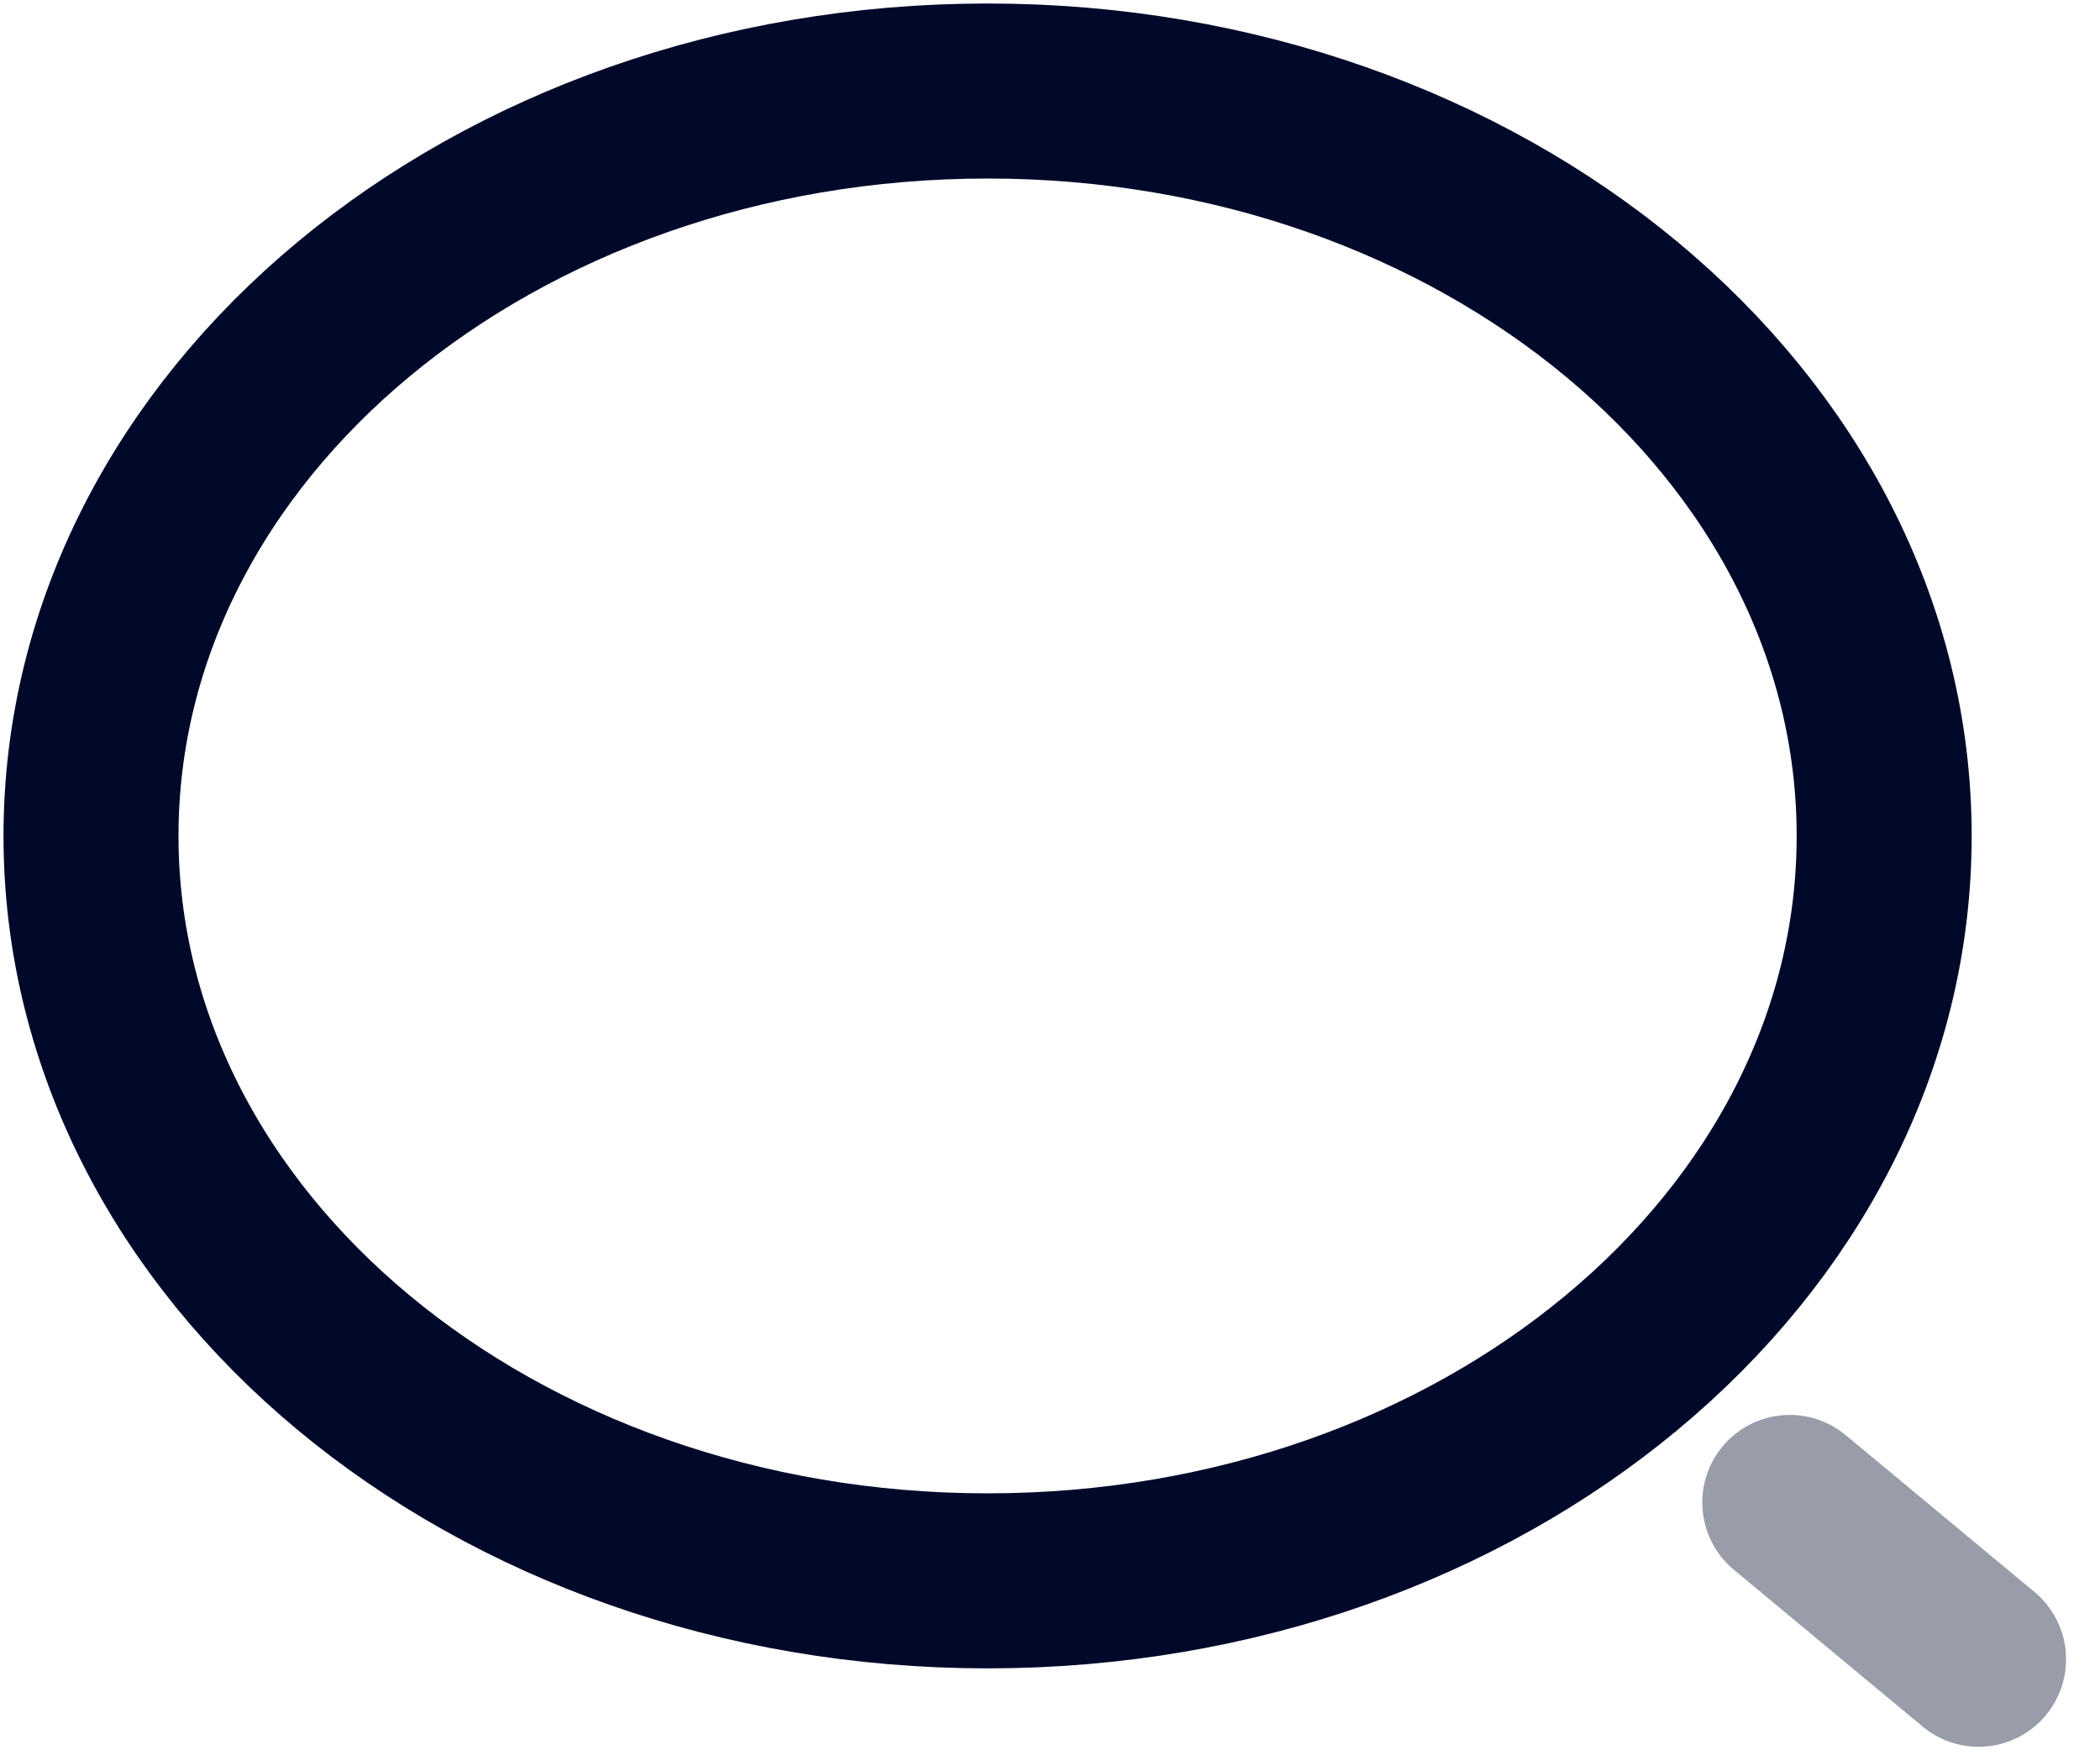 <svg width="18" height="15" viewBox="0 0 18 15" fill="none" xmlns="http://www.w3.org/2000/svg">
<path d="M8.465 13.548C12.71 13.548 16.15 10.69 16.15 7.164C16.15 3.638 12.71 0.78 8.465 0.78C4.221 0.78 0.78 3.638 0.78 7.164C0.78 10.69 4.221 13.548 8.465 13.548Z" stroke="#000929" stroke-width="1.5" stroke-linecap="round" stroke-linejoin="round"/>
<path opacity="0.4" d="M16.959 14.22L15.341 12.876" stroke="#000929" stroke-width="1.5" stroke-linecap="round" stroke-linejoin="round"/>
</svg>
